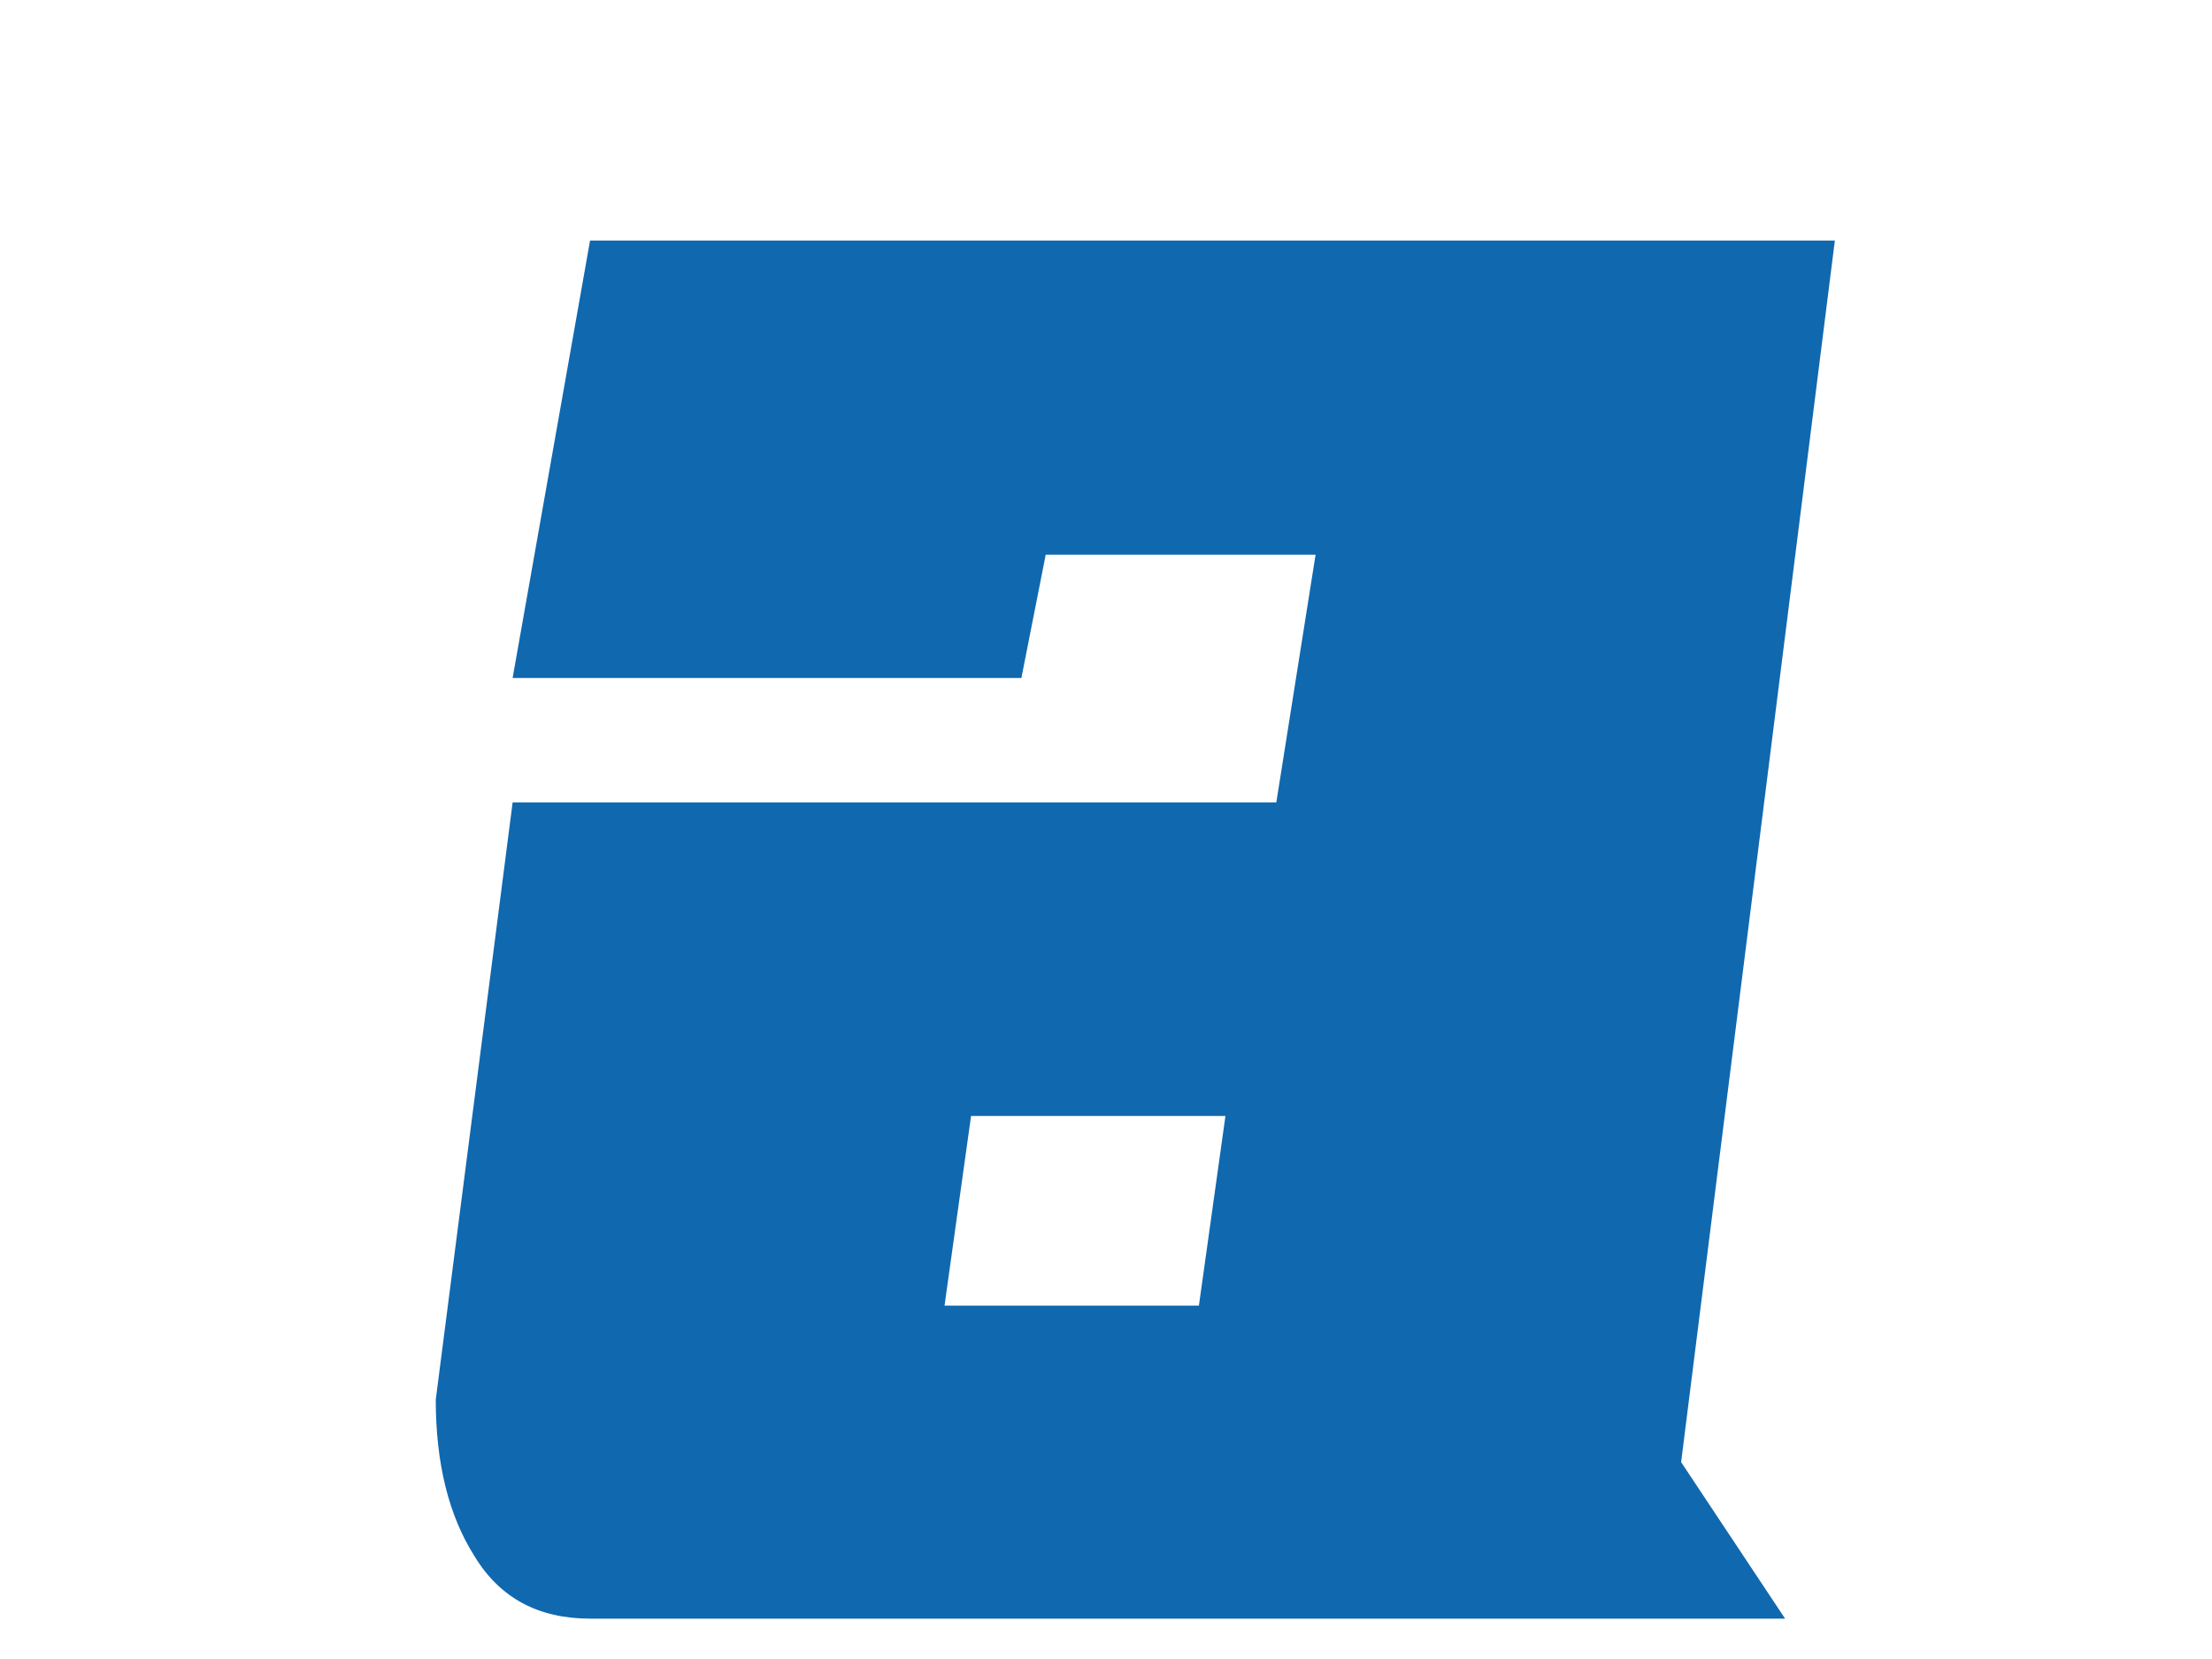 <svg width="4" height="3" viewBox="0 0 4 3" fill="none" xmlns="http://www.w3.org/2000/svg">
<path d="M3.04 2.644L3.228 2.927H1.067C0.974 2.927 0.904 2.89 0.858 2.814C0.811 2.74 0.788 2.645 0.788 2.531L0.927 1.451H2.308L2.379 1.003H1.891L1.847 1.226H0.927L1.067 0.435H3.318L3.04 2.644ZM1.708 2.361H2.168L2.216 2.018H1.756L1.708 2.361Z" fill="#1068AF"/>
</svg>

